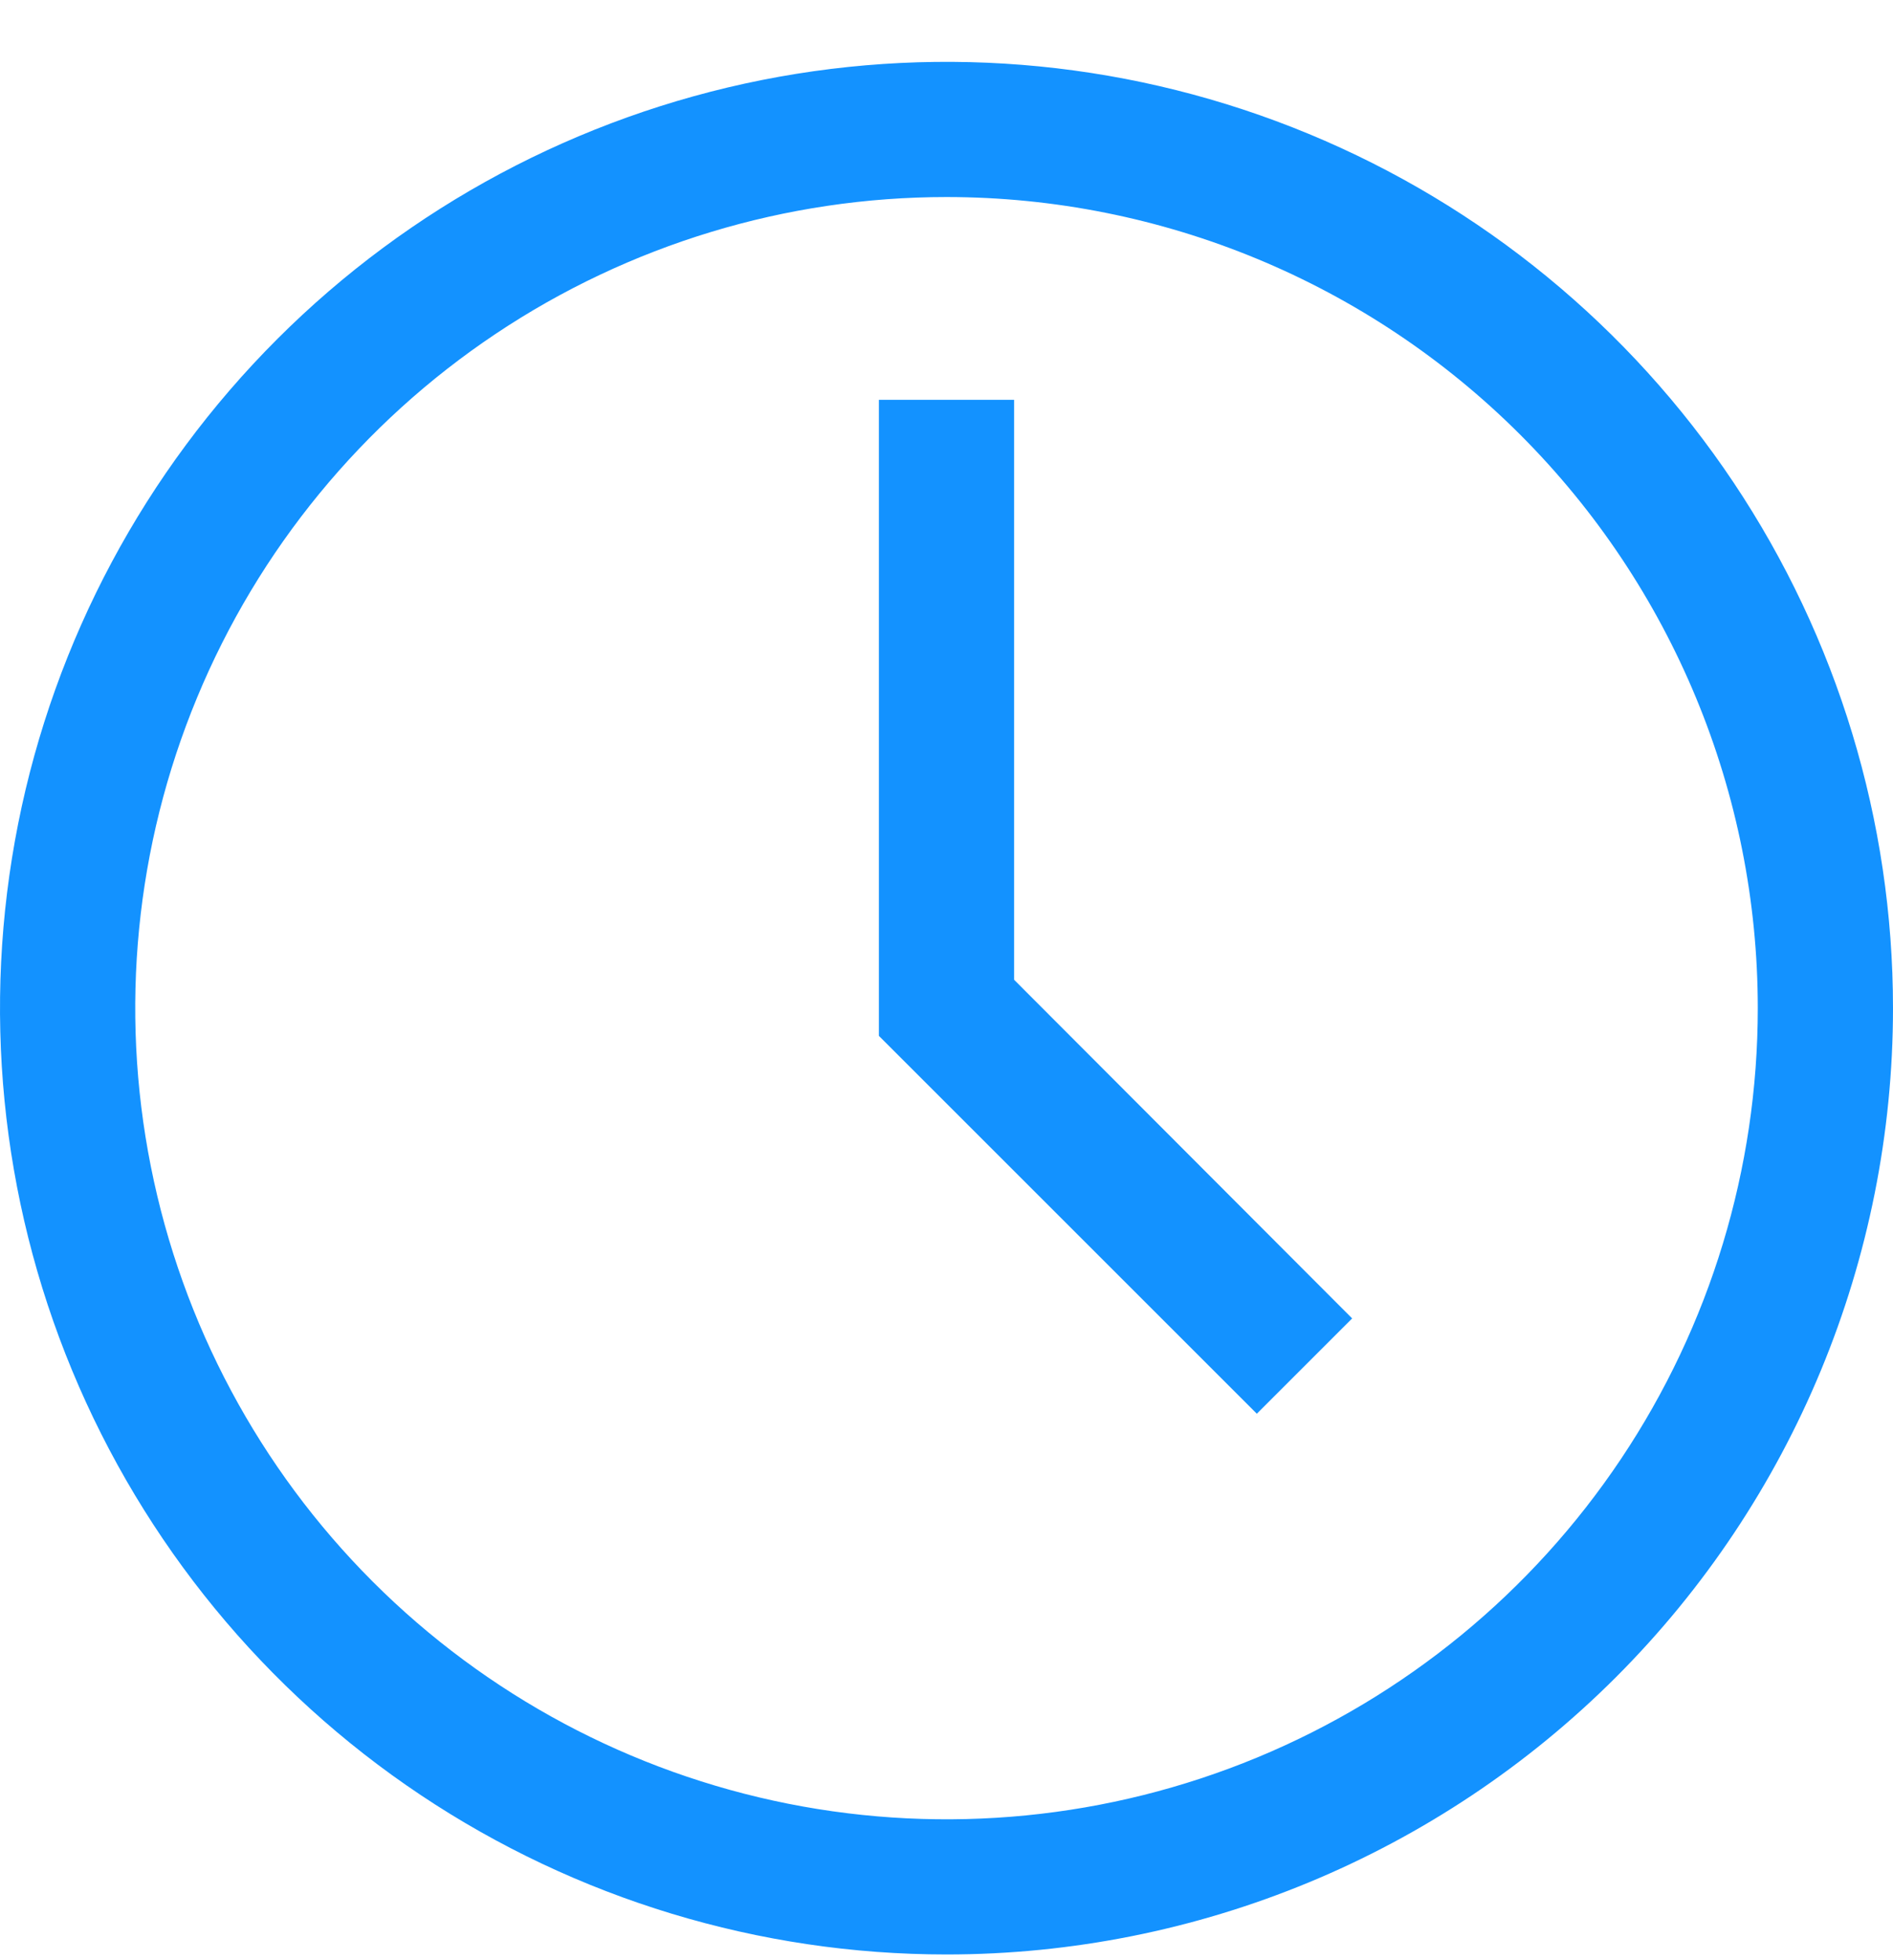 <svg width="28" height="29" viewBox="0 0 28 29" fill="none" xmlns="http://www.w3.org/2000/svg">
<path d="M14 28.915C11.231 28.915 8.525 28.094 6.222 26.556C3.92 25.018 2.126 22.831 1.066 20.273C0.006 17.715 -0.271 14.9 0.269 12.184C0.809 9.468 2.143 6.974 4.101 5.016C6.059 3.058 8.553 1.725 11.269 1.184C13.985 0.644 16.8 0.921 19.358 1.981C21.916 3.041 24.102 4.835 25.641 7.137C27.179 9.44 28 12.146 28 14.915C28 18.628 26.525 22.189 23.9 24.815C21.274 27.44 17.713 28.915 14 28.915ZM14 2.915C11.627 2.915 9.307 3.619 7.333 4.938C5.36 6.256 3.822 8.13 2.914 10.323C2.005 12.516 1.768 14.929 2.231 17.256C2.694 19.584 3.837 21.723 5.515 23.401C7.193 25.079 9.331 26.222 11.659 26.685C13.987 27.148 16.4 26.91 18.593 26.002C20.785 25.094 22.659 23.556 23.978 21.582C25.297 19.609 26 17.289 26 14.915C26 11.733 24.736 8.681 22.485 6.43C20.235 4.18 17.183 2.915 14 2.915V2.915Z" fill="#1392FF"/>
<path d="M18.59 20.915L13 15.325V5.915H15V14.495L20 19.505L18.59 20.915Z" fill="#1392FF"/>
</svg>
